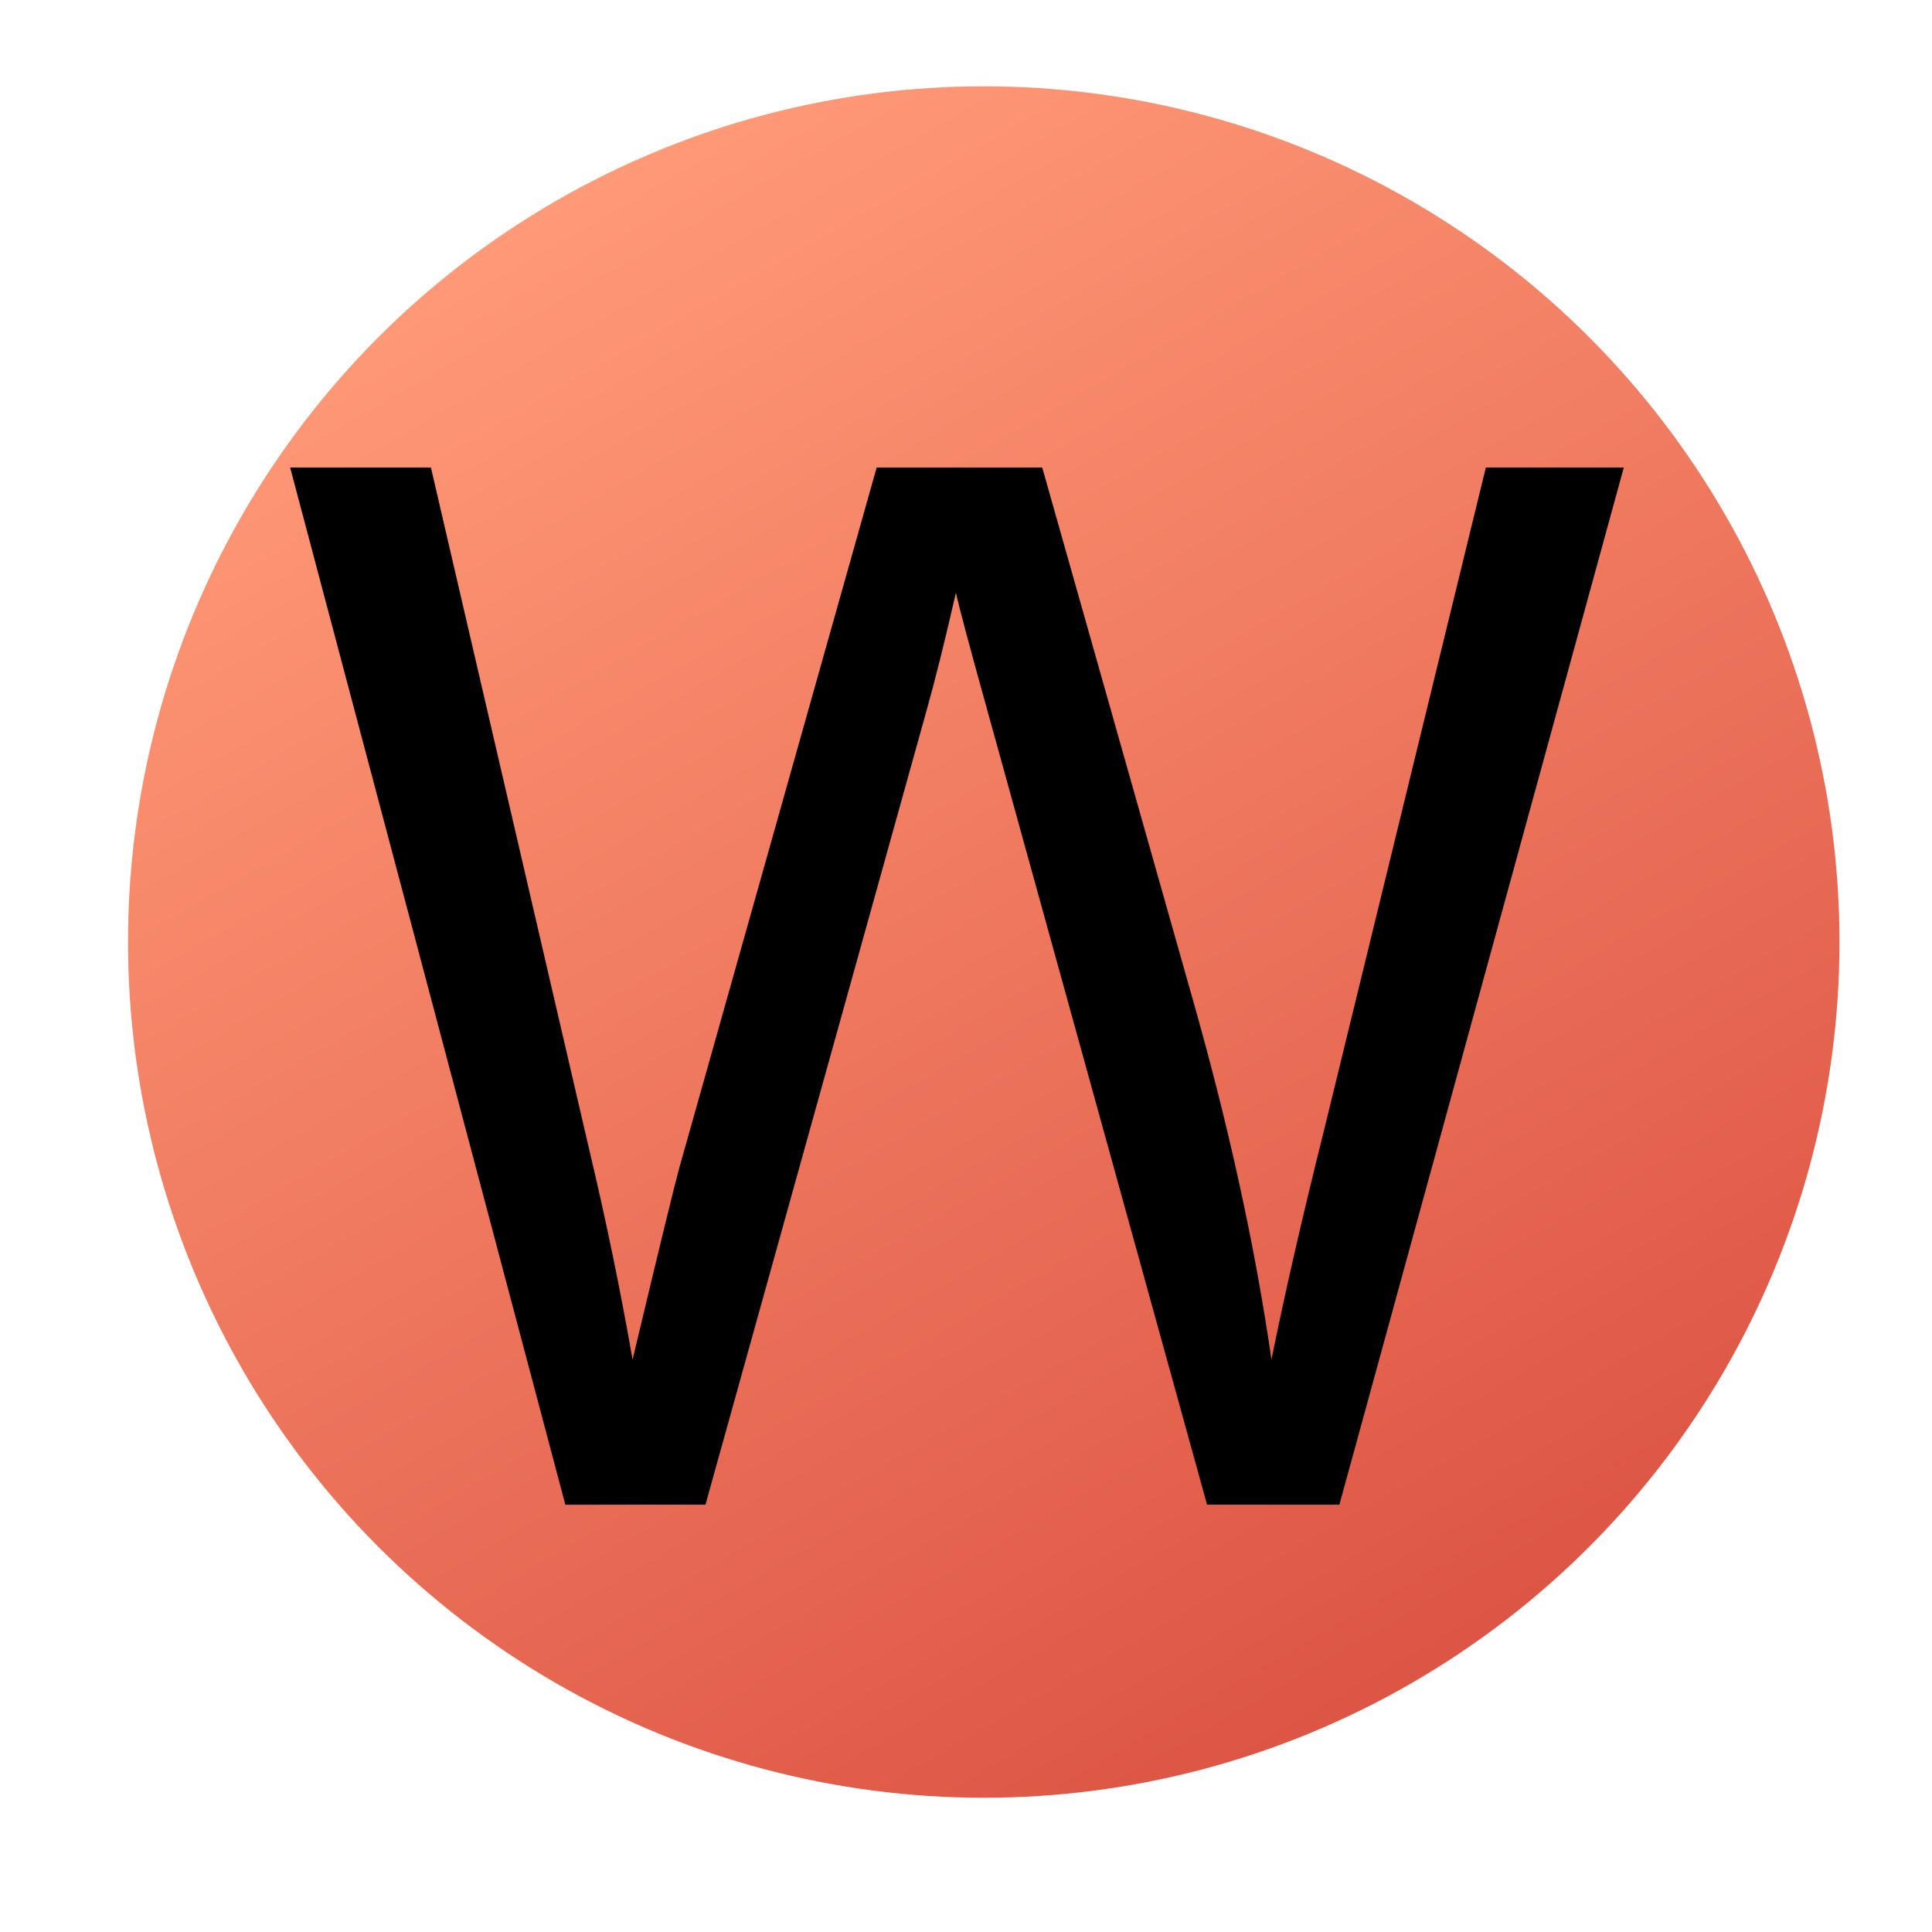 <!-- Created with Inkscape (http://www.inkscape.org/) -->
<svg xmlns:rdf="http://www.w3.org/1999/02/22-rdf-syntax-ns#" xmlns="http://www.w3.org/2000/svg" height="64px" width="64px" version="1.1" xmlns:cc="http://creativecommons.org/ns#" xmlns:xlink="http://www.w3.org/1999/xlink" xmlns:dc="http://purl.org/dc/elements/1.1/">
 <defs>
  <linearGradient id="linearGradient5417" y2="360.64" gradientUnits="userSpaceOnUse" y1="311.53" gradientTransform="translate(0.359,161.398)" x2="583.58" x1="555.23">
   <stop stop-color="#F97" offset="0"/>
   <stop stop-color="#D54" offset="1"/>
  </linearGradient>
 </defs>

 <circle cx="569.76" cy="497.48" transform="translate(-537.172,-466.274)" r="28.347" fill="url(#linearGradient5417)"/>
 <g font-family="DejaVuSans" transform="translate(-537.172,-466.274)" font-size="48px">
  <path d="m555.9,516.12-9.117-34.359,4.664,0,5.227,22.523c0.562,2.359,1.047,4.703,1.453,7.031,0.875-3.672,1.391-5.789,1.547-6.352l6.539-23.203h5.484l4.922,17.391c1.234,4.312,2.125,8.367,2.672,12.164,0.437-2.172,1.008-4.664,1.711-7.477l5.391-22.078h4.57l-9.422,34.359h-4.383l-7.242-26.18c-0.609-2.188-0.969-3.531-1.078-4.031-0.359,1.578-0.695,2.922-1.008,4.031l-7.289,26.18z"/>
 </g>
</svg>
